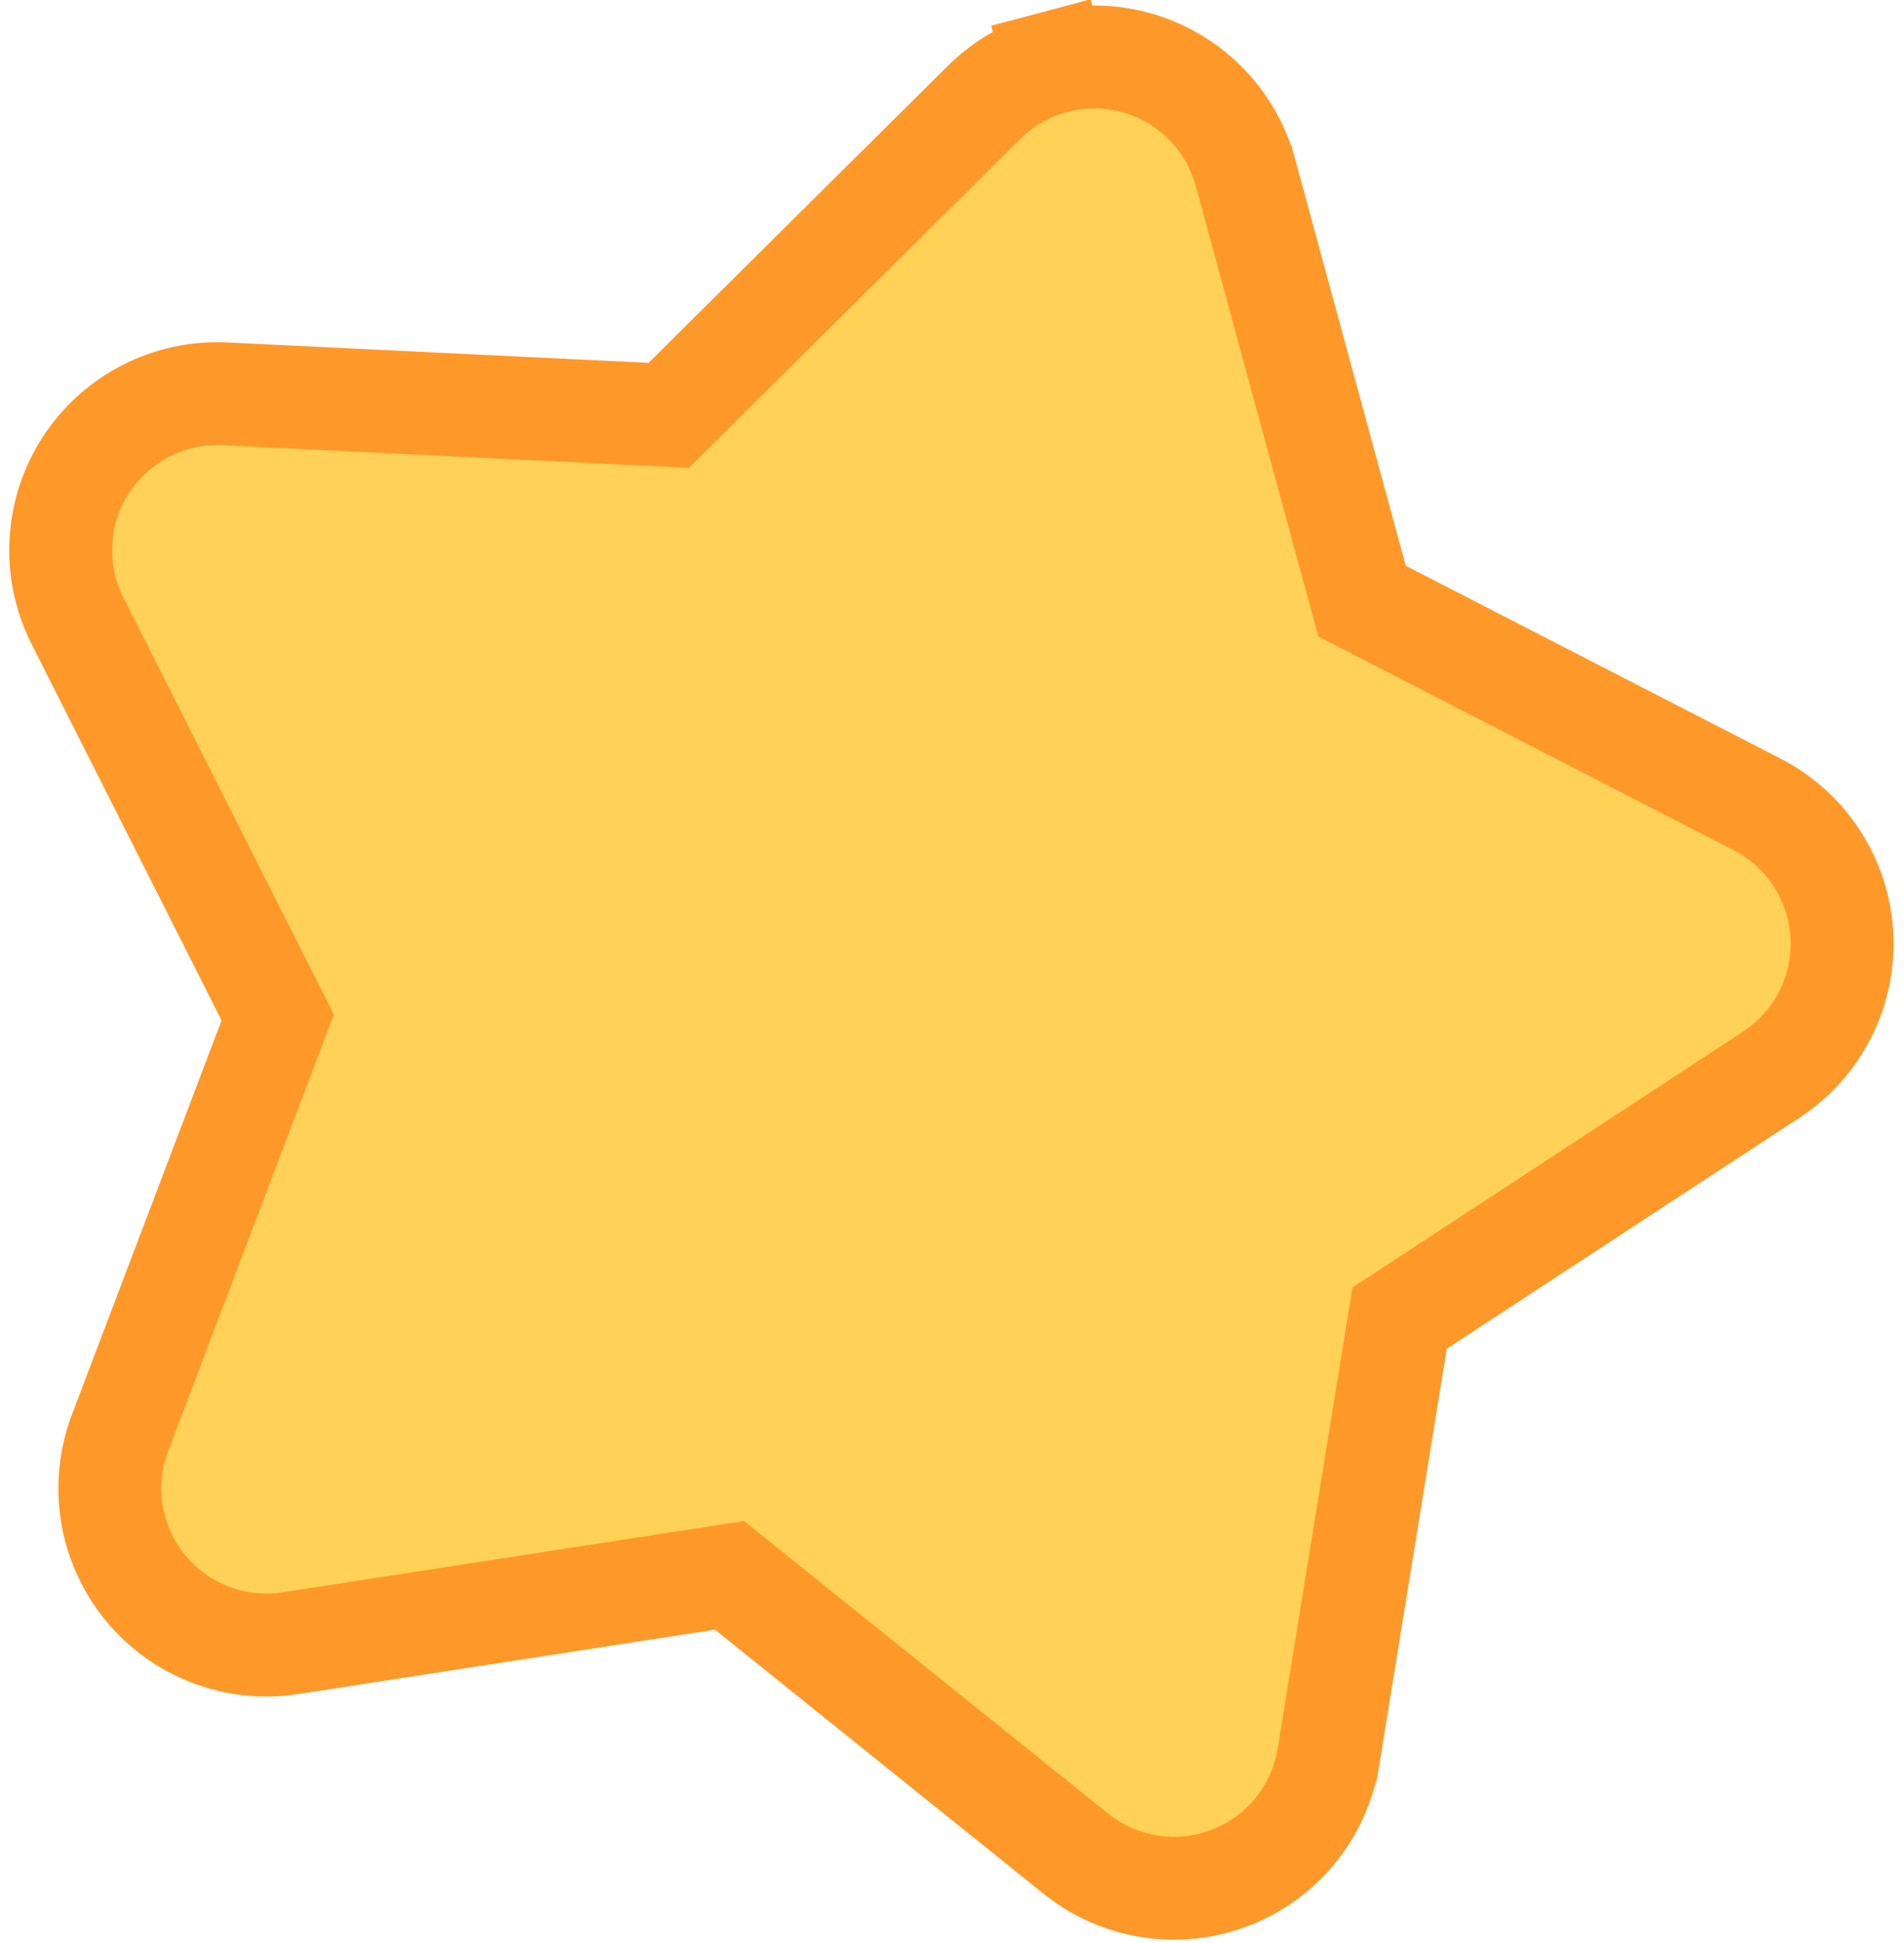 <svg width="148" height="151" viewBox="0 0 148 151" fill="none" xmlns="http://www.w3.org/2000/svg">
<path d="M76.492 7.959L76.492 7.96L51.978 32.284L17.477 30.611C15.35 30.508 13.234 30.965 11.339 31.935C9.444 32.906 7.837 34.356 6.678 36.142C5.519 37.928 4.849 39.986 4.735 42.112C4.62 44.238 5.065 46.357 6.025 48.257L21.587 79.081L9.33 111.368C9.33 111.369 9.33 111.369 9.33 111.369C8.574 113.359 8.354 115.513 8.69 117.615C9.027 119.717 9.91 121.695 11.249 123.349C12.589 125.004 14.34 126.278 16.326 127.045C18.312 127.811 20.465 128.043 22.569 127.718C22.569 127.718 22.569 127.718 22.57 127.717L56.703 122.442L83.626 144.077C85.285 145.411 87.265 146.287 89.369 146.616C91.472 146.946 93.625 146.717 95.613 145.954C97.601 145.191 99.353 143.92 100.696 142.268C102.039 140.616 102.925 138.64 103.265 136.539C103.265 136.539 103.265 136.538 103.266 136.538L108.795 102.448L137.687 83.527L137.688 83.526C139.467 82.36 140.91 80.748 141.872 78.851C142.834 76.953 143.282 74.837 143.171 72.712C143.06 70.588 142.394 68.529 141.239 66.743C140.085 64.956 138.482 63.503 136.591 62.528L136.589 62.527L105.874 46.725L96.807 13.403L96.806 13.402C96.247 11.349 95.16 9.478 93.652 7.976C92.144 6.475 90.269 5.395 88.213 4.844C86.158 4.293 83.994 4.291 81.937 4.837L82.964 8.703L81.937 4.837C79.88 5.384 78.003 6.46 76.492 7.959Z" fill="#FFD157" stroke="#FE9929" stroke-width="8"/>
</svg>
